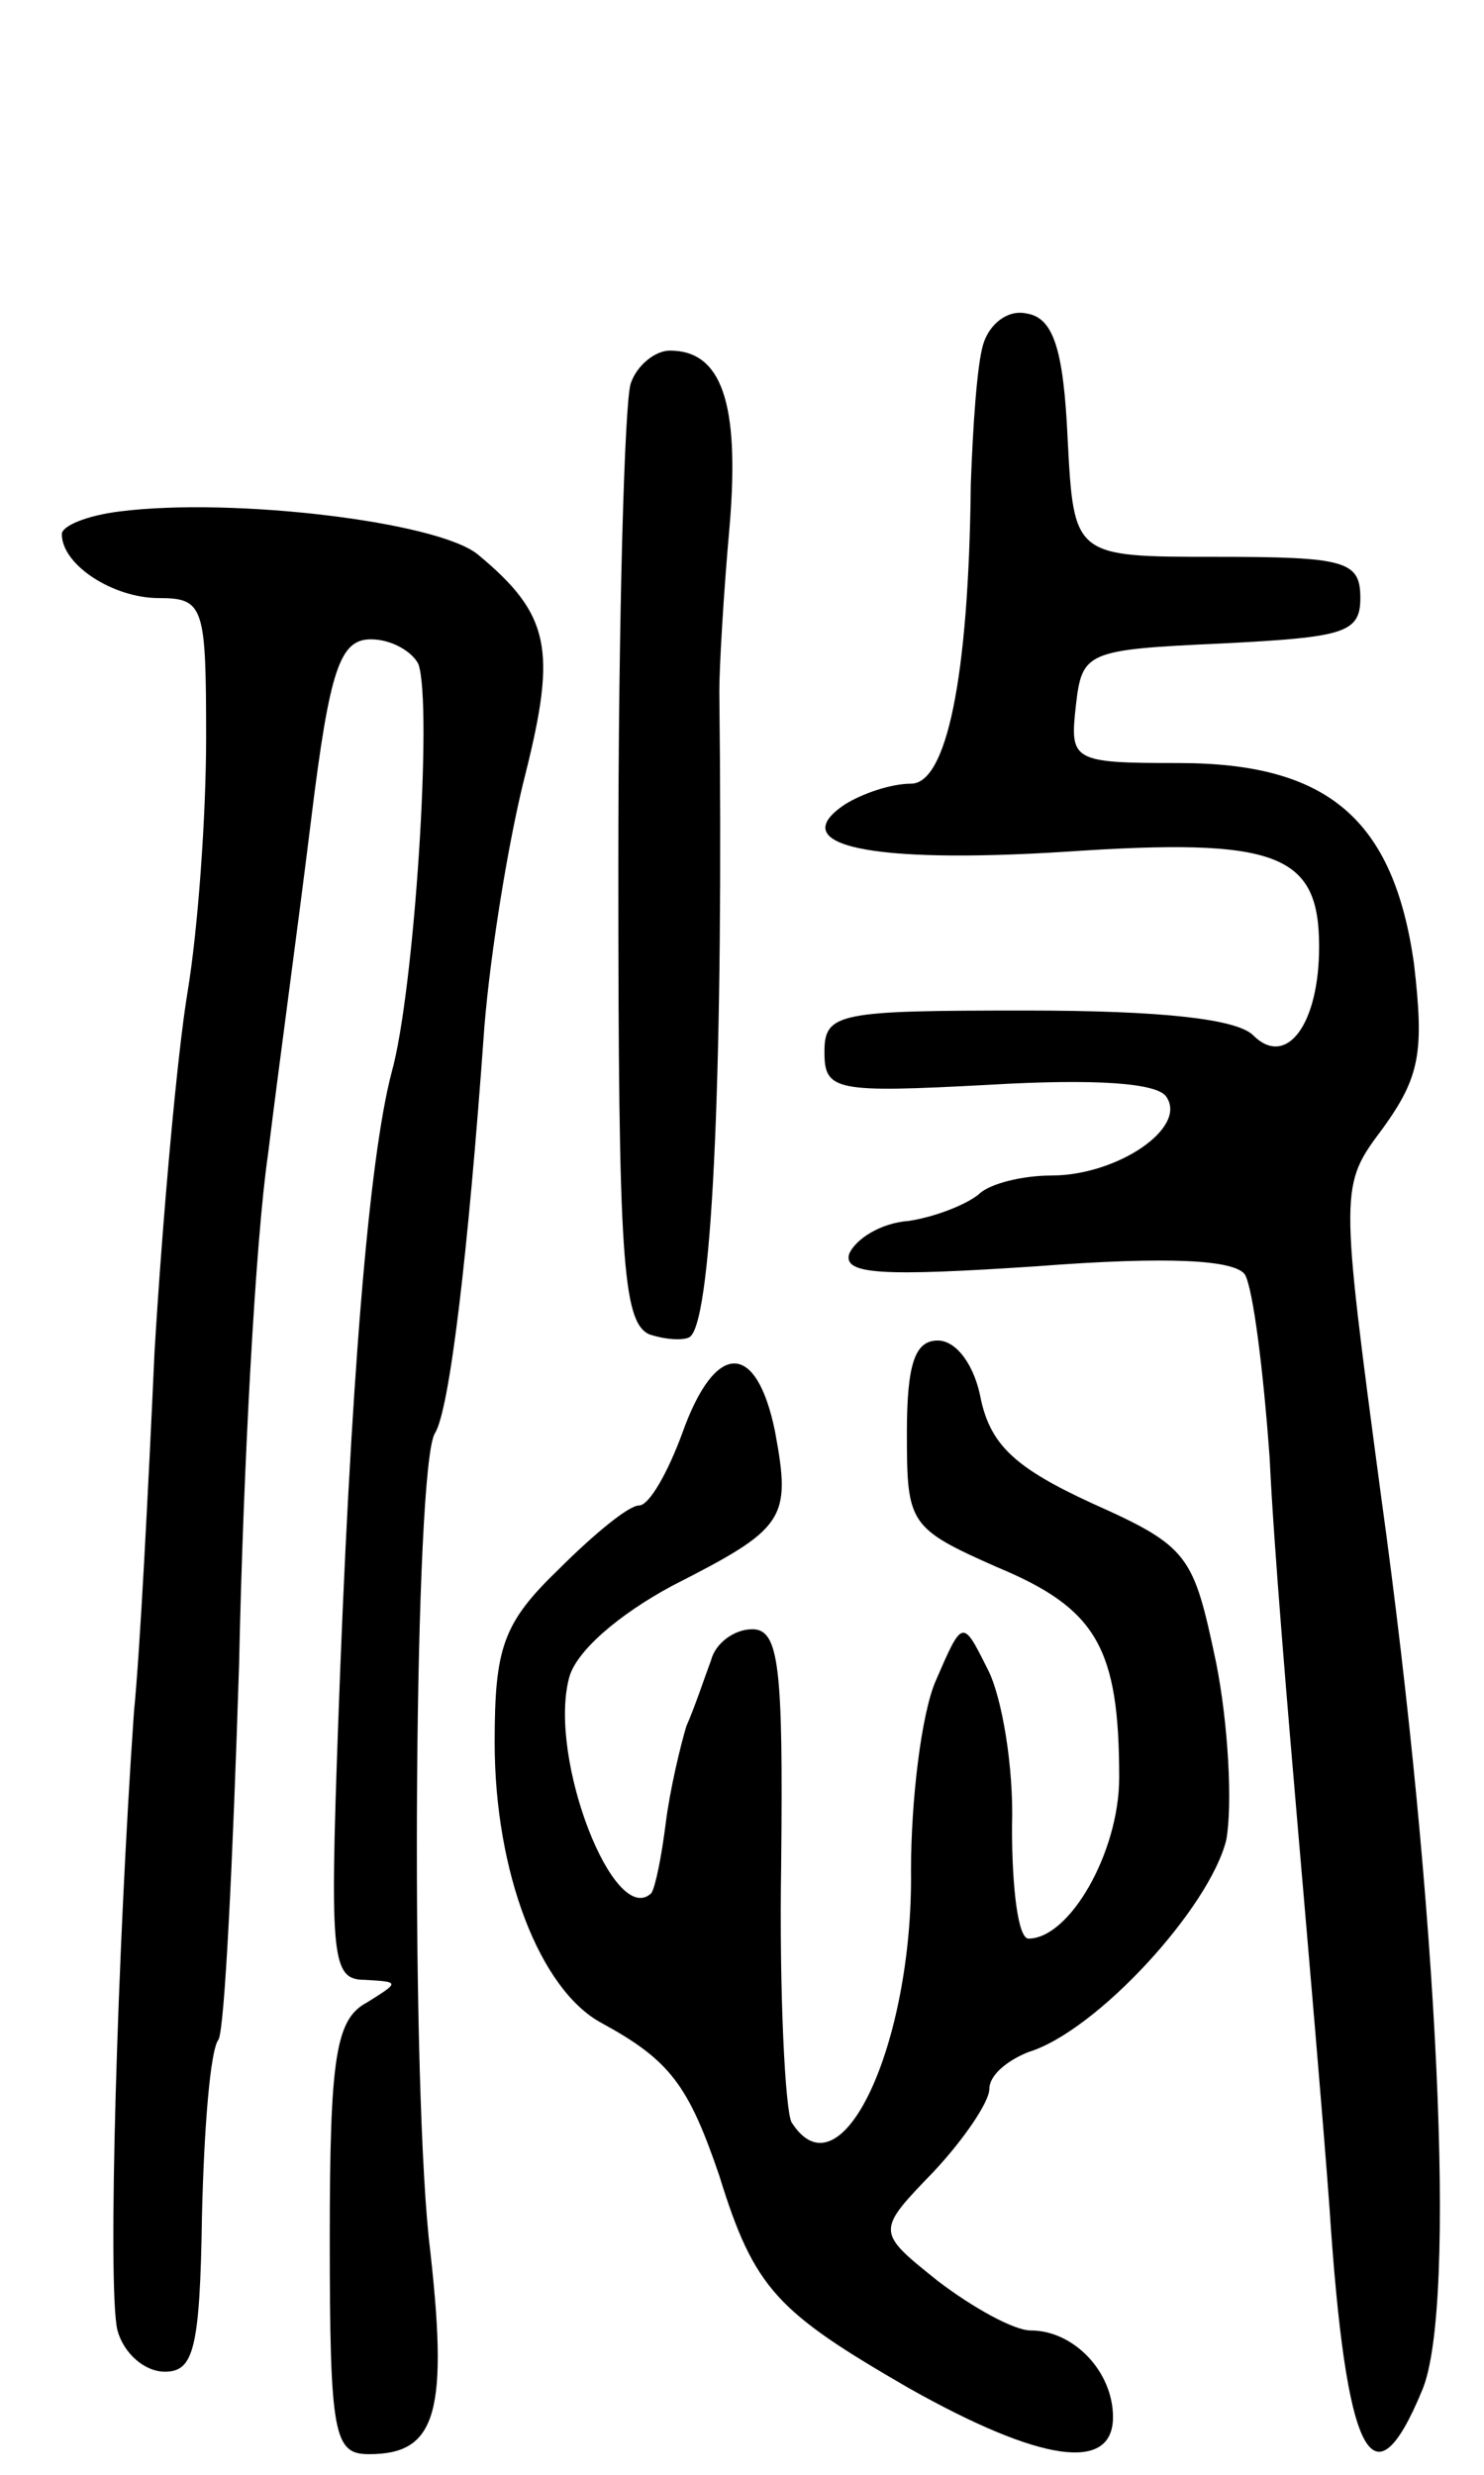 <svg version="1.0" xmlns="http://www.w3.org/2000/svg"
 width="72pt" height="120pt" viewBox="0 0 72 120"
 preserveAspectRatio="xMidYMid meet">
<g transform="translate(0,120) scale(0.1,-0.1)"
fill="#000000" stroke="none">
<path d="M477 1033 c-3 -10 -5 -40 -6 -68 -1 -95 -12 -145 -29 -145 -10 0 -24
-5 -32 -10 -30 -20 12 -29 107 -23 103 7 123 -1 123 -46 0 -38 -16 -59 -32
-43 -8 8 -45 12 -110 12 -91 0 -98 -1 -98 -20 0 -19 5 -20 80 -16 51 3 82 1
86 -6 10 -15 -24 -38 -56 -38 -14 0 -30 -4 -35 -9 -6 -5 -21 -11 -34 -13 -14
-1 -26 -9 -29 -16 -3 -10 16 -11 91 -6 65 5 96 3 101 -4 4 -7 9 -47 12 -89 2
-43 9 -125 14 -183 5 -58 12 -139 15 -180 8 -122 21 -147 45 -89 17 40 8 232
-20 434 -20 150 -20 150 1 178 18 25 20 37 15 80 -10 70 -42 97 -114 97 -52 0
-53 1 -50 28 3 26 5 27 71 30 59 3 67 5 67 22 0 18 -7 20 -70 20 -69 0 -69 0
-72 57 -2 44 -7 59 -20 61 -9 2 -18 -5 -21 -15z"/>
<path d="M306 1014 c-3 -9 -6 -114 -6 -235 0 -189 2 -220 15 -226 9 -3 18 -3
20 -1 11 10 16 137 14 313 0 11 2 47 5 80 5 60 -4 85 -29 85 -7 0 -16 -7 -19
-16z"/>
<path d="M58 952 c-16 -2 -28 -7 -28 -11 0 -15 25 -31 47 -31 22 0 23 -4 23
-68 0 -38 -4 -93 -9 -123 -5 -30 -12 -108 -16 -174 -3 -66 -7 -145 -10 -175
-8 -115 -13 -280 -8 -300 3 -11 13 -20 23 -20 14 0 17 11 18 76 1 42 4 80 8
85 3 5 7 87 10 182 2 95 8 206 14 247 5 41 15 114 21 163 9 73 14 87 29 87 10
0 20 -6 23 -12 7 -20 -2 -159 -13 -198 -11 -42 -20 -150 -26 -318 -4 -112 -3
-122 13 -122 17 -1 17 -1 1 -11 -15 -8 -18 -26 -18 -114 0 -96 2 -105 19 -105
33 0 39 20 29 105 -9 89 -7 374 3 390 7 11 16 85 24 197 3 37 12 92 20 123 15
60 12 77 -23 106 -19 16 -119 28 -174 21z"/>
<path d="M440 505 c0 -44 1 -46 44 -65 48 -20 59 -39 59 -102 0 -36 -24 -78
-44 -78 -5 0 -8 24 -8 54 1 29 -5 64 -12 77 -12 24 -12 24 -25 -6 -7 -16 -12
-58 -12 -92 1 -84 -34 -160 -58 -122 -3 6 -6 62 -5 125 1 96 -1 114 -14 114
-9 0 -18 -7 -20 -15 -3 -8 -8 -23 -12 -32 -3 -10 -8 -31 -10 -47 -2 -16 -5
-31 -7 -34 -18 -17 -50 65 -40 104 3 13 24 31 50 45 55 28 58 32 50 75 -9 44
-29 44 -45 -1 -7 -19 -16 -35 -21 -35 -5 0 -22 -14 -39 -31 -27 -26 -31 -38
-31 -84 0 -63 22 -120 52 -136 33 -18 42 -30 57 -74 17 -55 28 -66 92 -103 64
-36 99 -41 99 -14 0 22 -19 42 -40 42 -8 0 -28 11 -45 24 -30 24 -30 24 -2 53
15 16 27 34 27 40 0 7 9 14 19 18 33 10 88 70 96 103 3 17 1 56 -5 86 -11 52
-13 56 -60 77 -37 17 -49 28 -54 50 -3 17 -12 29 -21 29 -11 0 -15 -11 -15
-45z"/>
</g>
</svg>
